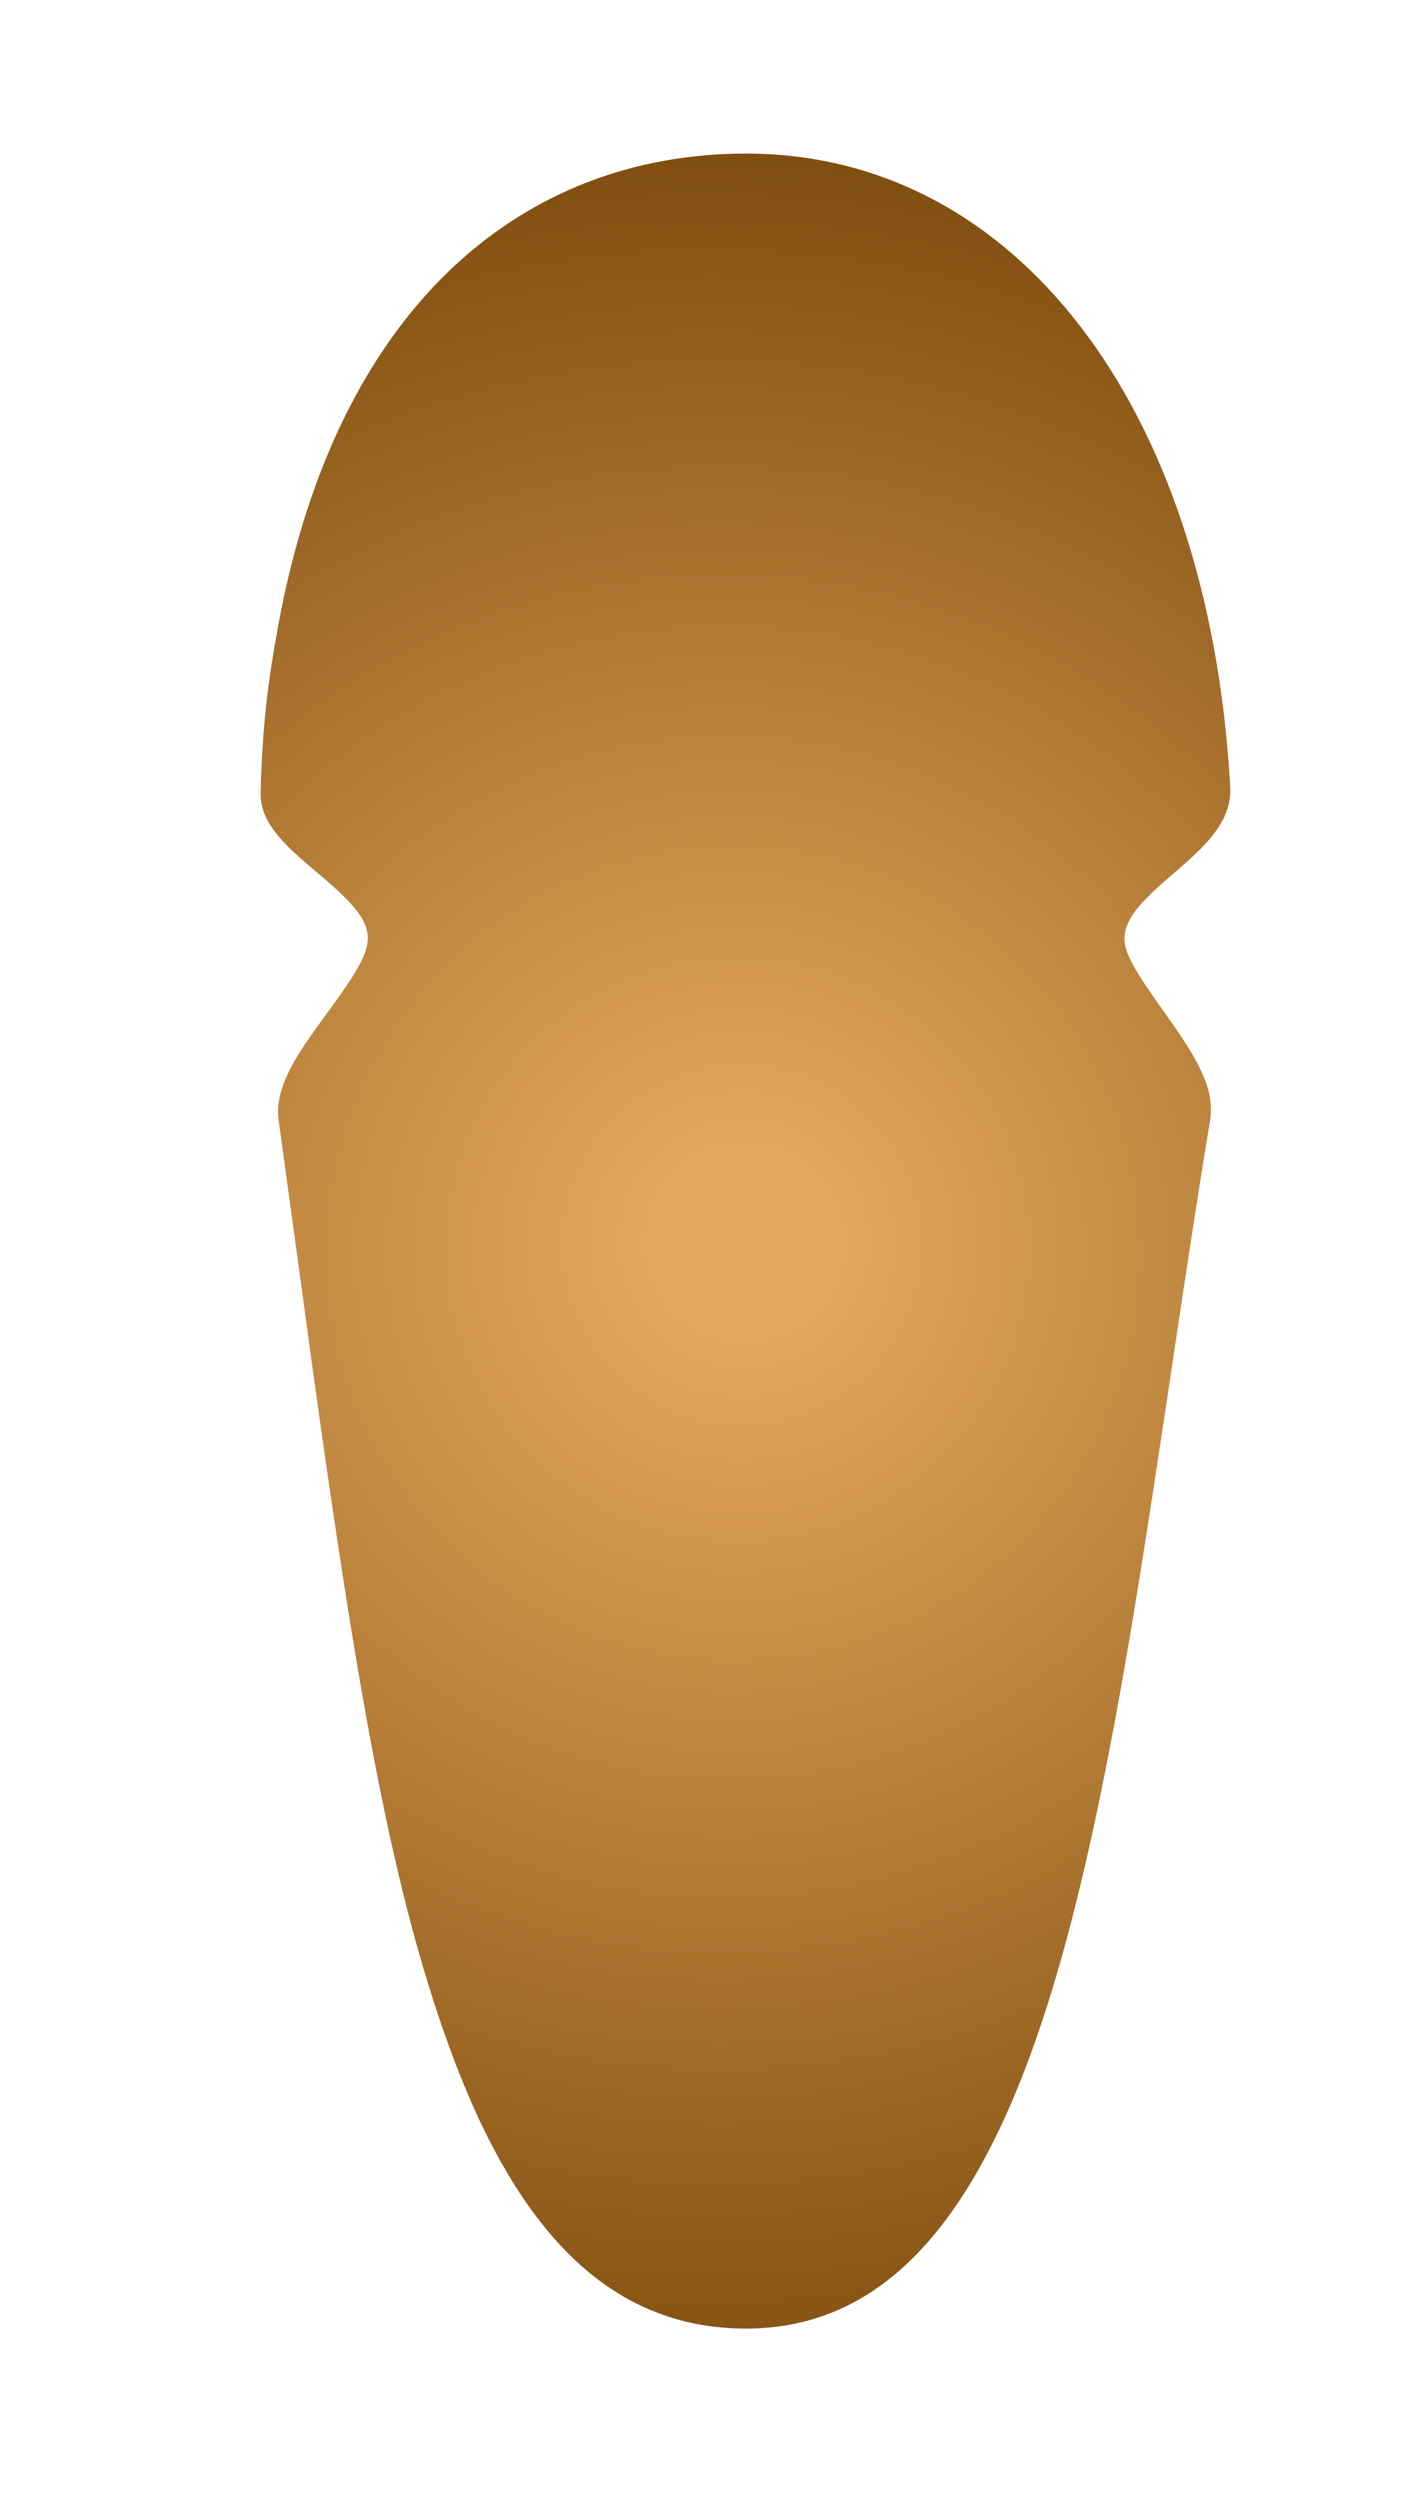 <?xml version="1.0" encoding="UTF-8"?>
<!DOCTYPE svg PUBLIC "-//W3C//DTD SVG 1.1//EN" "http://www.w3.org/Graphics/SVG/1.1/DTD/svg11.dtd">
<svg version="1.1" xmlns="http://www.w3.org/2000/svg" xmlns:xlink="http://www.w3.org/1999/xlink" width="400" height="700"  xml:space="preserve" id="timberHole22">
    <!-- Generated by PaintCode - http://www.paintcodeapp.com -->
    <defs>
        <radialGradient id="timberHole22-gradient-bezier3" cx="265.13" cy="188.48"  r="314.36" fx="276.83" fy="176.78" gradientUnits="userSpaceOnUse" >
            <stop offset="0.069" stop-color="rgb(230, 169, 93)" stop-opacity="1" />
            <stop offset="1" stop-color="rgb(128, 78, 15)" stop-opacity="1" />
        </radialGradient>
        <filter id="timberHole22-shadow-outer" filterUnits="userSpaceOnUse">
            <feGaussianBlur stdDeviation="4" />
            <feOffset dx="0" dy="-0" result="blur" />
            <feFlood flood-color="rgb(0, 0, 0)" flood-opacity="1" />
            <feComposite in2="blur" operator="in" result="colorShadow" />
            <feComposite in="SourceGraphic" in2="colorShadow" operator="over" />
        </filter>
        <radialGradient id="timberHole22-gradient-bezier" cx="265.59" cy="190.02"  r="314.36" fx="277.29" fy="178.32" gradientUnits="userSpaceOnUse" >
            <stop offset="0.069" stop-color="rgb(230, 169, 93)" stop-opacity="1" />
            <stop offset="1" stop-color="rgb(128, 78, 15)" stop-opacity="1" />
        </radialGradient>
        <radialGradient id="timberHole22-gradient-bezier2" cx="129.97" cy="188.1"  r="314.36" fx="141.67" fy="176.4" gradientUnits="userSpaceOnUse" >
            <stop offset="0.069" stop-color="rgb(230, 169, 93)" stop-opacity="1" />
            <stop offset="1" stop-color="rgb(128, 78, 15)" stop-opacity="1" />
        </radialGradient>
        <radialGradient id="timberHole22-gradient-bezier4" cx="129.45" cy="189.67"  r="314.36" fx="141.15" fy="177.97" gradientUnits="userSpaceOnUse" >
            <stop offset="0.069" stop-color="rgb(230, 169, 93)" stop-opacity="1" />
            <stop offset="1" stop-color="rgb(128, 78, 15)" stop-opacity="1" />
        </radialGradient>
        <radialGradient id="timberHole22-gradient-bezier5" cx="197.56" cy="239.71"  r="314.36" fx="209.26" fy="228" gradientUnits="userSpaceOnUse" >
            <stop offset="0.069" stop-color="rgb(230, 169, 93)" stop-opacity="1" />
            <stop offset="1" stop-color="rgb(128, 78, 15)" stop-opacity="1" />
        </radialGradient>
        <radialGradient id="timberHole22-gradient-bezier6" cx="197.58" cy="241.22"  r="314.36" fx="209.28" fy="229.52" gradientUnits="userSpaceOnUse" >
            <stop offset="0.069" stop-color="rgb(230, 169, 93)" stop-opacity="1" />
            <stop offset="1" stop-color="rgb(128, 78, 15)" stop-opacity="1" />
        </radialGradient>
        <radialGradient id="timberHole22-gradient-bezier7" cx="197.61" cy="546.39"  r="314.36" fx="209.31" fy="534.69" gradientUnits="userSpaceOnUse" >
            <stop offset="0.069" stop-color="rgb(230, 169, 93)" stop-opacity="1" />
            <stop offset="1" stop-color="rgb(128, 78, 15)" stop-opacity="1" />
        </radialGradient>
        <radialGradient id="timberHole22-gradient-bezier8" cx="197.61" cy="546.39"  r="314.36" fx="209.31" fy="534.69" gradientUnits="userSpaceOnUse" >
            <stop offset="0.069" stop-color="rgb(230, 169, 93)" stop-opacity="1" />
            <stop offset="1" stop-color="rgb(128, 78, 15)" stop-opacity="1" />
        </radialGradient>
        <radialGradient id="timberHole22-gradient-bezier9" cx="197.93" cy="358.39"  r="314.36" fx="209.63" fy="346.69" gradientUnits="userSpaceOnUse" >
            <stop offset="0.069" stop-color="rgb(230, 169, 93)" stop-opacity="1" />
            <stop offset="1" stop-color="rgb(128, 78, 15)" stop-opacity="1" />
        </radialGradient>
        <radialGradient id="timberHole22-gradient-bezier10" cx="197.93" cy="358.39"  r="314.36" fx="209.63" fy="346.69" gradientUnits="userSpaceOnUse" >
            <stop offset="0.069" stop-color="rgb(230, 169, 93)" stop-opacity="1" />
            <stop offset="1" stop-color="rgb(128, 78, 15)" stop-opacity="1" />
        </radialGradient>
    </defs>
    <rect id="timberHole22-end" stroke="none" fill="rgb(128, 128, 128)" x="207" y="97" width="1" height="1" />
    <rect id="timberHole22-ball" stroke="none" fill="rgb(128, 128, 128)" x="204" y="617" width="1" height="1" />
    <path id="timberHole22-bezier3" stroke="none" fill="url(#timberHole22-gradient-bezier3)" filter="url(#timberHole22-shadow-outer)" d="M 253.56,133.18 C 259.42,146.81 272.48,170.3 285.48,190.95 291.66,200.76 297.2,208.9 301.13,213.94 303.02,216.36 304.47,217.97 305.2,218.53 305.19,218.52 305.12,218.48 304.92,218.39 304.26,218.11 303.42,217.97 302.38,218.21 300.94,218.55 299.85,219.53 299.32,220.71 299.07,221.27 299,221.68 299,222 299,186.44 278.42,154.61 246.83,139.68 L 253.56,133.18 Z M 253.56,133.18" />
    <path id="timberHole22-bezier" stroke="none" fill="url(#timberHole22-gradient-bezier)" filter="url(#timberHole22-shadow-outer)" d="M 244.38,137.13 C 242.56,132.9 246.94,128.67 251.11,130.64 286.16,147.2 309,182.54 309,222 309,224.7 307.88,227.2 304.66,227.95 302.44,228.47 300.82,227.77 299.12,226.46 297.53,225.25 295.63,223.15 293.25,220.1 289.07,214.74 283.36,206.35 277.02,196.27 263.77,175.22 250.47,151.32 244.38,137.13 Z M 244.38,137.13" />
    <path id="timberHole22-bezier2" stroke="none" fill="url(#timberHole22-gradient-bezier2)" filter="url(#timberHole22-shadow-outer)" d="M 170.72,138.96 C 138.3,153.54 117,185.83 117,222 117,221.93 116.99,221.83 116.97,221.69 116.93,221.44 116.86,221.16 116.73,220.85 116.26,219.76 115.3,218.81 113.97,218.4 112.94,218.08 112.06,218.17 111.35,218.43 111.12,218.52 111.02,218.58 111,218.59 111.72,218.08 113.21,216.49 115.15,214.08 119.21,209.04 124.93,200.82 131.3,190.9 144.72,170.01 158.16,146.19 164.07,132.43 L 170.72,138.96 Z M 170.72,138.96" />
    <path id="timberHole22-bezier4" stroke="none" fill="url(#timberHole22-gradient-bezier4)" filter="url(#timberHole22-shadow-outer)" d="M 166.62,129.84 C 170.77,127.97 175.06,132.19 173.26,136.38 167.09,150.74 153.4,175 139.72,196.3 133.16,206.5 127.27,214.98 122.94,220.35 120.46,223.43 118.49,225.53 116.82,226.73 112.61,229.74 107,228 107,222 107,181.86 130.64,146.02 166.62,129.84 Z M 166.62,129.84" />
    <path id="timberHole22-bezier5" stroke="none" fill="url(#timberHole22-gradient-bezier5)" filter="url(#timberHole22-shadow-outer)" d="M 213.25,144.63 C 201.41,172.17 176.46,230.25 148.46,295.41 L 147.21,289.72 C 163.8,304.62 185.24,313 208,313 231.18,313 252.99,304.3 269.69,288.9 L 268.48,294.55 C 256.35,266.33 235.91,218.74 204.06,144.63 L 213.25,144.63 Z M 213.25,144.63" />
    <path id="timberHole22-bezier6" stroke="none" fill="url(#timberHole22-gradient-bezier6)" filter="url(#timberHole22-shadow-outer)" d="M 204.06,140.68 C 205.8,136.65 211.52,136.65 213.25,140.68 245.1,214.79 265.54,262.38 277.67,290.6 278.51,292.55 278.02,294.81 276.47,296.25 257.94,313.34 233.72,323 208,323 182.75,323 158.93,313.69 140.53,297.16 138.93,295.72 138.43,293.43 139.27,291.46 167.27,226.3 192.23,168.23 204.06,140.68 Z M 204.06,140.68" />
    <path id="timberHole22-bezier7" stroke="none" fill="url(#timberHole22-gradient-bezier7)" filter="url(#timberHole22-shadow-outer)" d="M 208.5,490 C 183.37,490 163,510.37 163,535.5 163,560.63 183.37,581 208.5,581 233.63,581 254,560.63 254,535.5 254,521.92 248.02,509.32 237.84,500.72 229.69,493.84 219.4,490 208.5,490 Z M 208.5,490" />
    <path id="timberHole22-bezier8" stroke="none" fill="url(#timberHole22-gradient-bezier8)" filter="url(#timberHole22-shadow-outer)" d="M 208.5,480 C 221.78,480 234.35,484.69 244.29,493.08 256.7,503.56 264,518.94 264,535.5 264,566.15 239.15,591 208.5,591 177.85,591 153,566.15 153,535.5 153,504.85 177.85,480 208.5,480 Z M 208.5,480" />
    <path id="timberHole22-bezier9" stroke="none" fill="url(#timberHole22-gradient-bezier9)" filter="url(#timberHole22-shadow-outer)" d="M 344.61,220.35 C 344.86,224.7 343.4,228.77 340.55,232.74 338.45,235.66 335.79,238.37 331.7,241.97 331.16,242.45 330.58,242.95 329.88,243.56 329.5,243.89 328.2,245.01 328.07,245.12 318.76,253.16 315.32,257.4 314.99,262.34 314.71,266.36 317.4,271.19 326.14,283.44 327.1,284.78 327.73,285.67 328.36,286.58 336.78,298.59 340.22,305.97 338.93,313.81 338.04,319.21 337.15,324.77 336.23,330.57 334.59,340.92 332.93,351.7 330.94,364.89 329.92,371.61 326.44,394.82 325.83,398.89 319.3,442.25 315.01,468.43 309.97,494.03 303.62,526.32 296.91,552.44 289.09,574.08 270.56,625.33 245.25,652 209,652 170.78,652 144.37,624.79 125.34,571.78 110.39,530.11 100.84,479.33 87.48,382.57 86.54,375.76 80.04,328 78.05,313.69 77.39,308.96 78.75,304.03 81.74,298.45 83.84,294.53 86.17,291.1 91,284.53 91.21,284.24 91.21,284.24 91.42,283.95 100.31,271.86 103.25,266.67 103.01,262.27 102.75,257.45 99.11,253 89.78,245.11 89.35,244.75 87.83,243.46 87.88,243.51 87.12,242.86 86.54,242.37 85.98,241.89 84.53,240.65 83.35,239.6 82.26,238.58 76.03,232.75 72.84,227.79 73,221.86 73.5,203.8 74.84,191.77 78.07,174.4 84.68,138.92 97.09,109.89 114.62,88.11 118.54,83.23 122.71,78.73 127.12,74.61 149.48,53.73 177.6,43 209,43 283.75,43 338.55,112.72 344.61,220.35 Z M 344.61,220.35" />
    <path id="timberHole22-bezier10" stroke="none" fill="url(#timberHole22-gradient-bezier10)" filter="url(#timberHole22-shadow-outer)" d="M 334.63,220.91 C 328.83,118.05 277.7,53 209,53 180.09,53 154.42,62.79 133.95,81.92 129.89,85.71 126.04,89.87 122.41,94.38 105.98,114.79 94.22,142.3 87.9,176.23 84.76,193.1 83.48,204.62 83,222.14 82.94,224.38 84.78,227.25 89.09,231.28 90.06,232.18 91.14,233.14 92.49,234.3 93.02,234.76 93.58,235.23 94.33,235.86 94.27,235.82 95.81,237.11 96.24,237.47 101.4,241.84 104.32,244.57 106.94,247.79 110.61,252.27 112.73,256.81 112.99,261.73 113.24,266.27 111.7,270.98 108.66,276.36 106.54,280.11 104.51,283.04 99.48,289.88 99.27,290.16 99.27,290.16 99.06,290.45 90.34,302.32 87.34,307.92 87.95,312.31 89.95,326.64 96.45,374.41 97.39,381.2 110.65,477.26 120.12,527.62 134.75,568.4 152.51,617.88 175.92,642 209,642 240.05,642 262.43,618.42 279.69,570.68 287.31,549.6 293.9,523.93 300.16,492.1 305.16,466.69 309.43,440.62 315.94,397.4 316.55,393.33 320.03,370.12 321.05,363.4 323.05,350.18 324.71,339.38 326.35,329 327.27,323.19 328.17,317.61 329.07,312.19 329.76,307.95 327.05,302.13 320.18,292.32 319.56,291.44 318.94,290.57 318,289.25 312.86,282.04 311.15,279.53 309.14,275.91 306.18,270.6 304.71,266.04 305.01,261.66 305.35,256.74 307.45,252.24 311.05,247.79 313.62,244.62 316.34,242.04 321.53,237.55 321.67,237.44 322.96,236.32 323.34,235.99 324.02,235.41 324.57,234.93 325.09,234.47 332.12,228.27 334.83,224.49 334.63,220.91 Z M 334.63,220.91" />
</svg>
